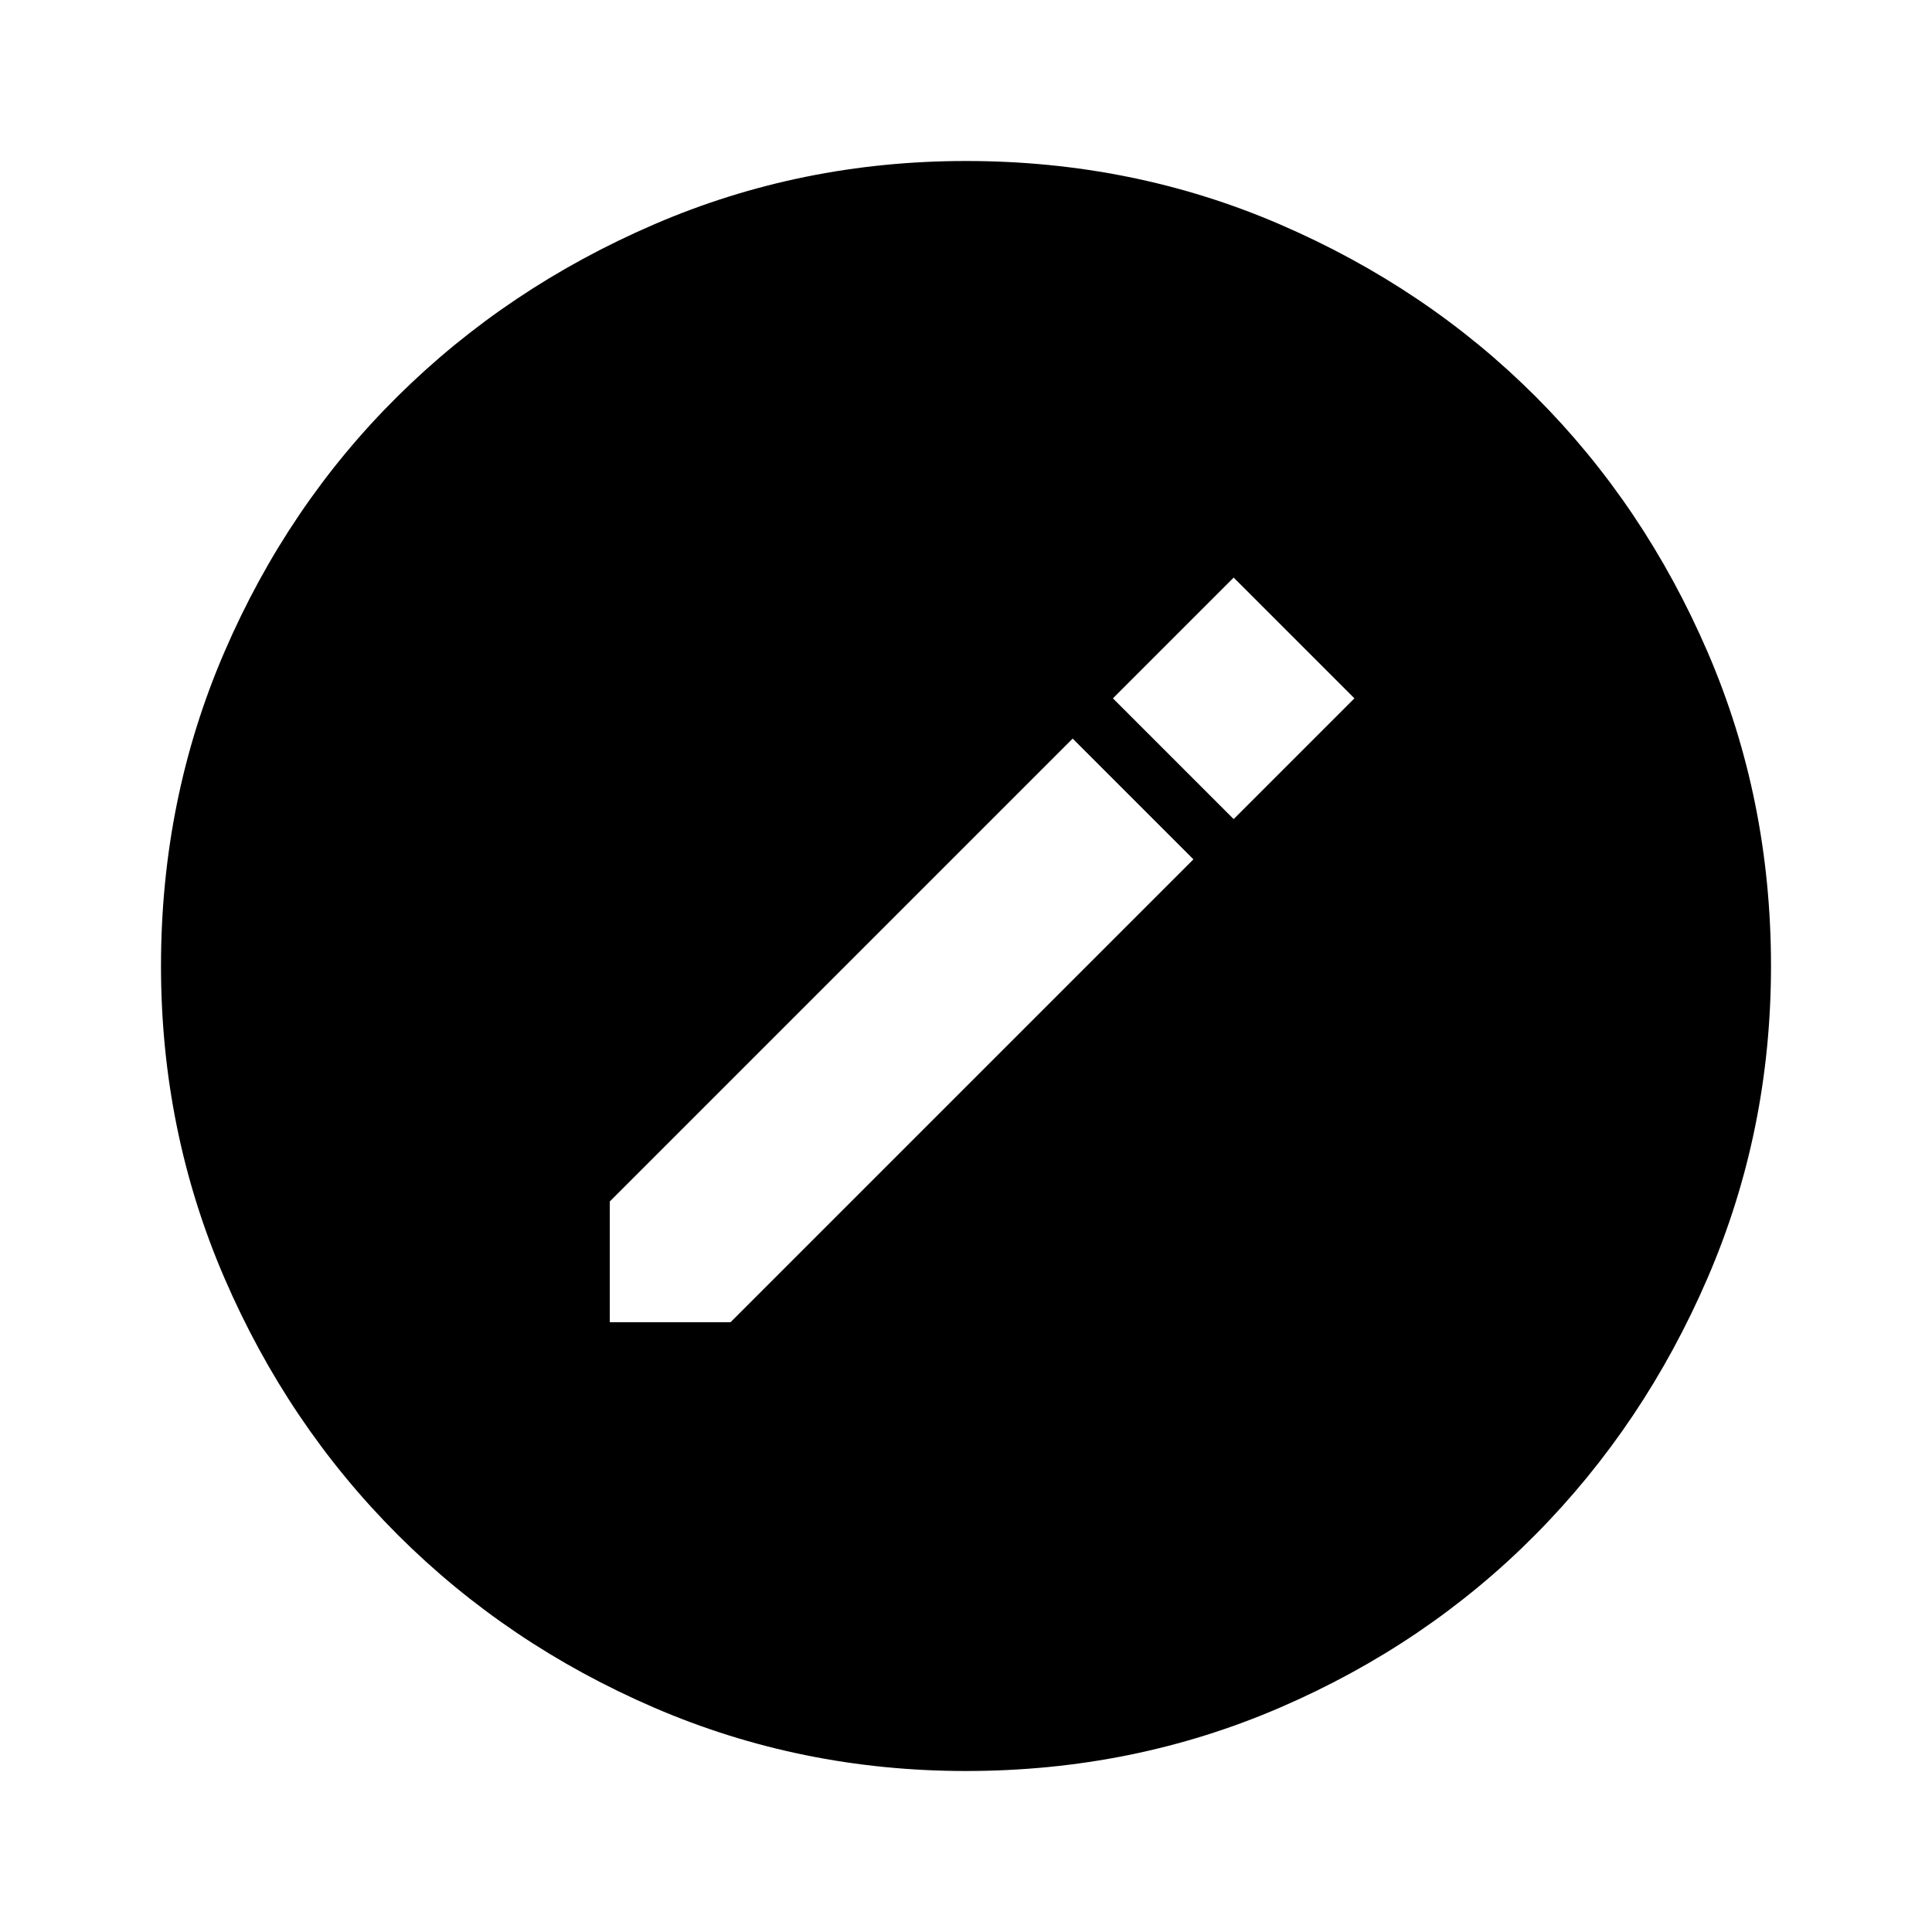 <svg xmlns="http://www.w3.org/2000/svg" width="48" height="48" viewBox="0 -960 960 960"><path d="M303-303h60l230-230-60-60-230 230v60Zm310-250 60-60-60-60-60 60 60 60ZM480-80q-82 0-155-31.5t-127.5-86Q143-252 111.5-325T80-480q0-83 31.5-156t86-127Q252-817 325-848.5T480-880q83 0 156 31.5T763-763q54 54 85.5 127T880-480q0 82-31.5 155T763-197.5q-54 54.5-127 86T480-80Z"/></svg>